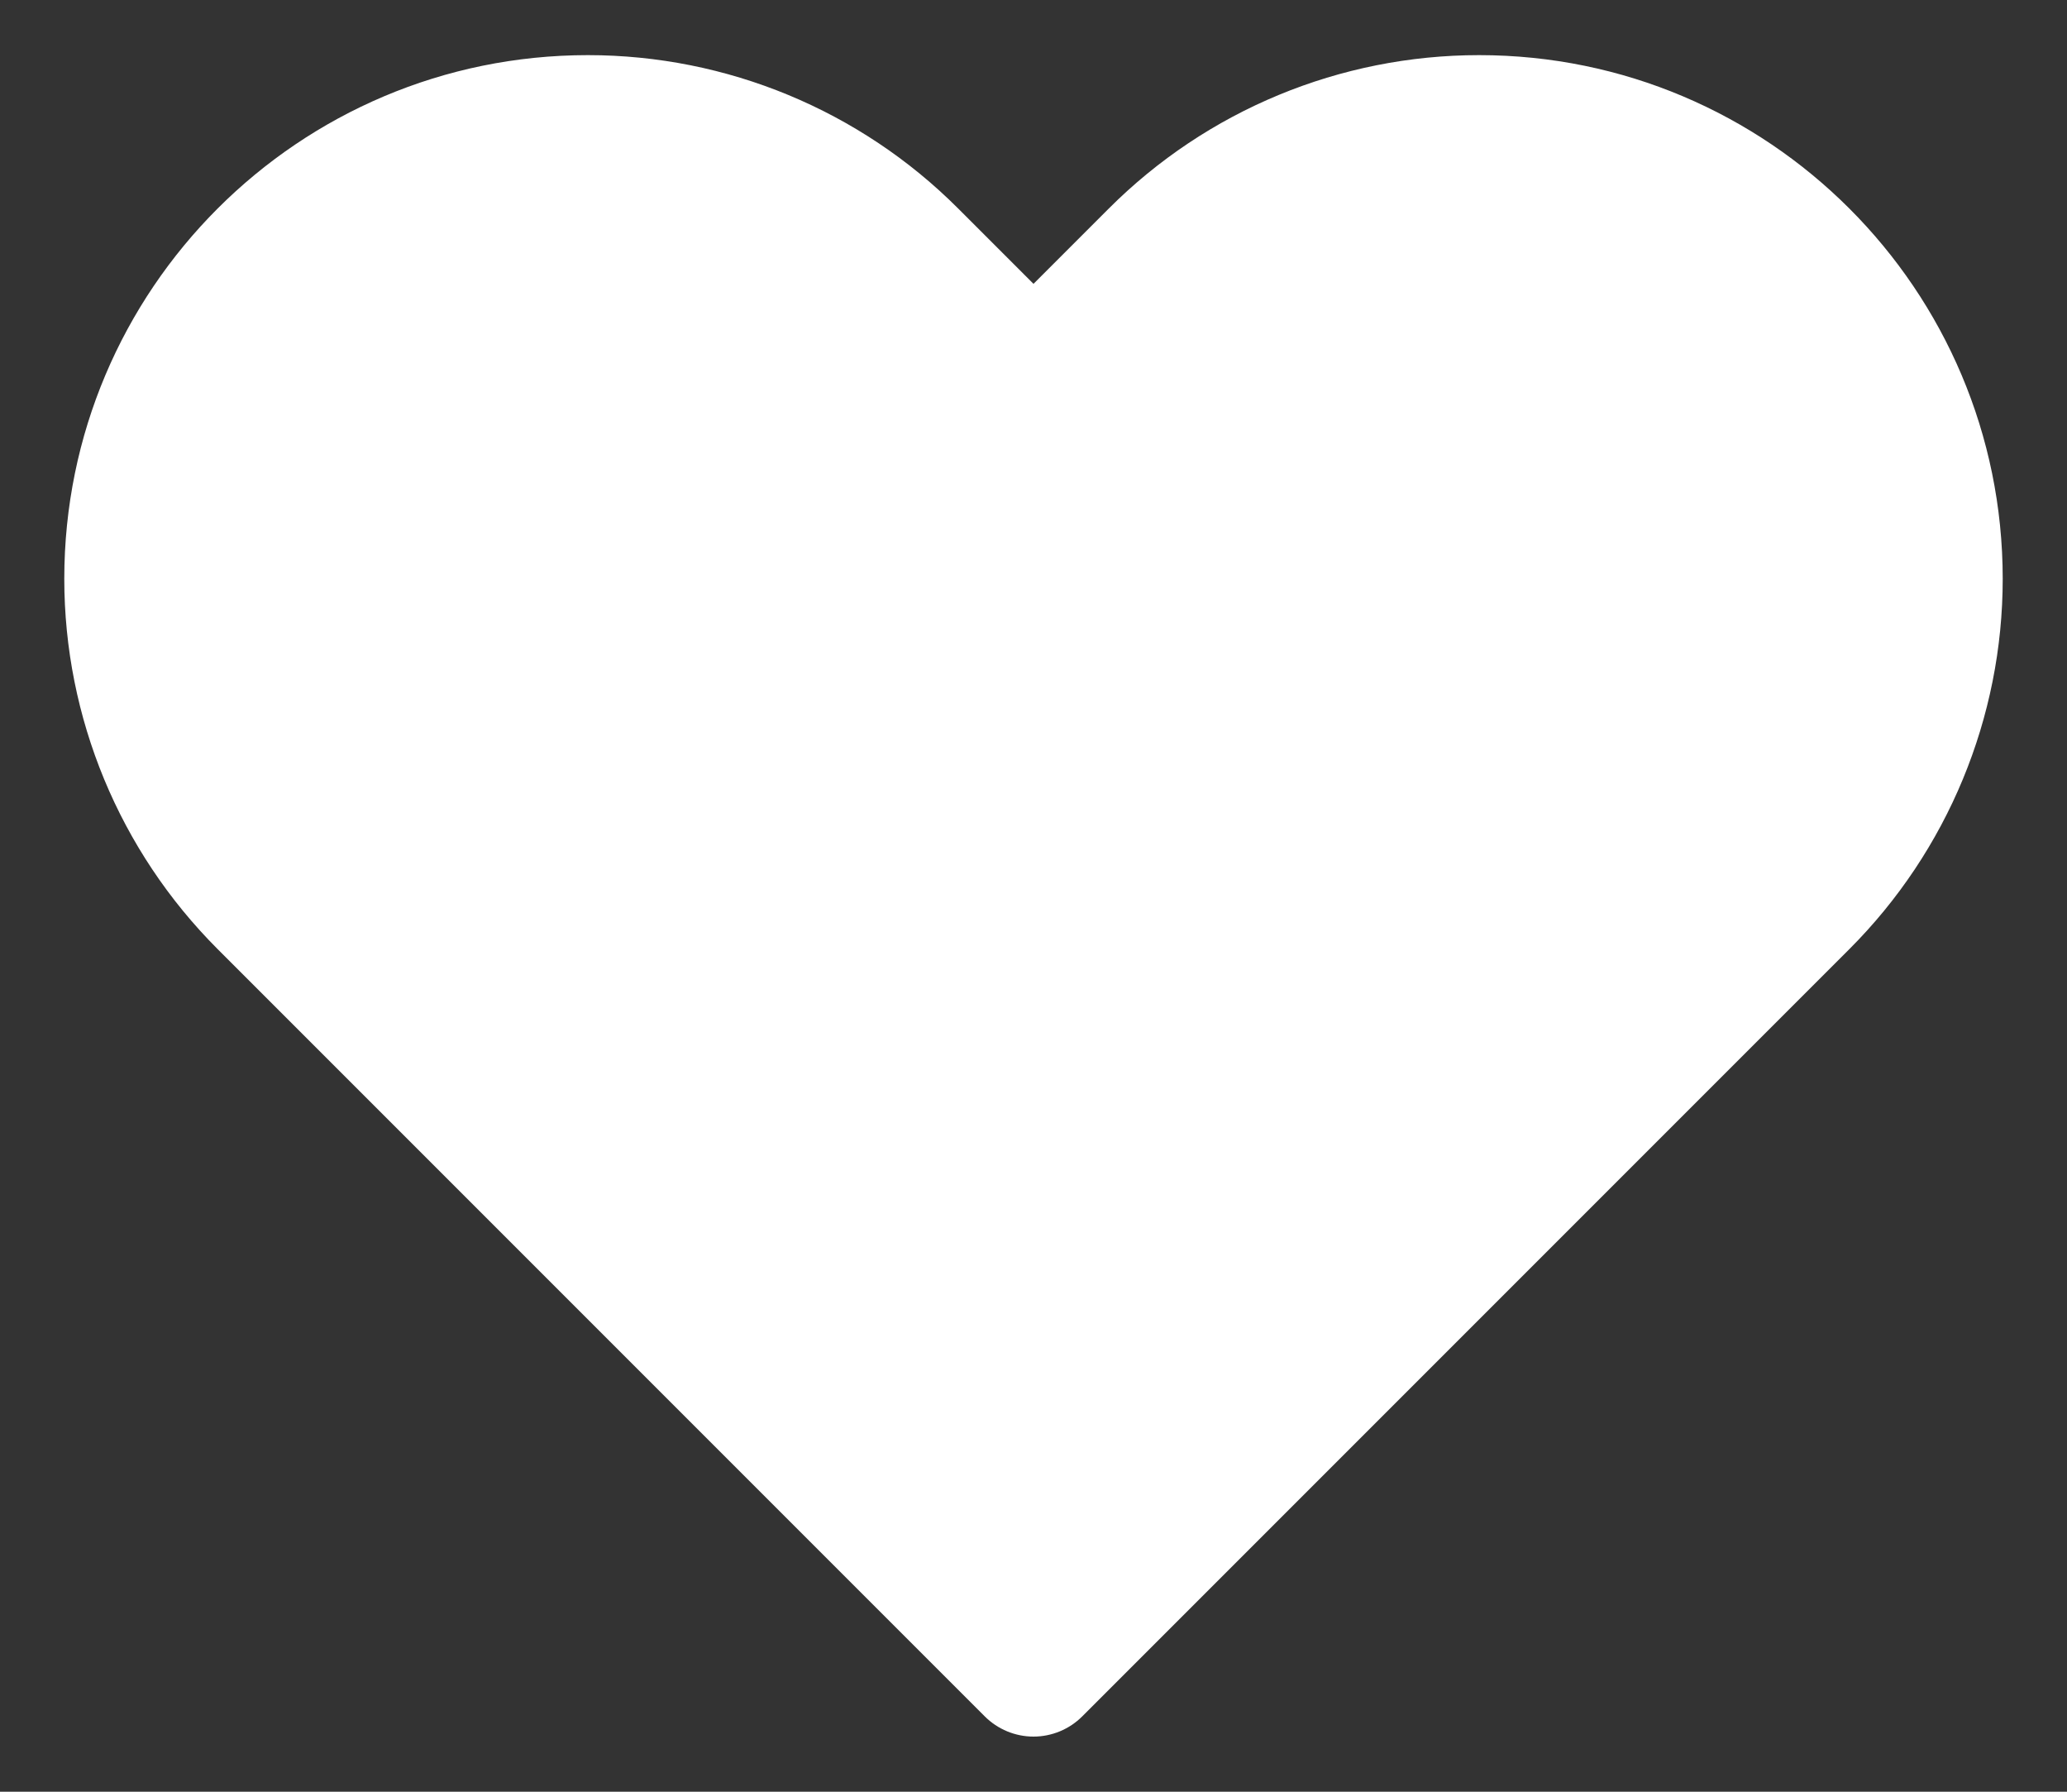 <svg width="30" height="26" viewBox="0 0 30 26" fill="none" xmlns="http://www.w3.org/2000/svg">
<rect x="0" y="0" width="30" height="26" fill="#333333" stroke="none"/>
<path d="M3.866 13.066L15 24.2L26.134 13.066C27.371 11.829 28.067 10.15 28.067 8.399C28.067 4.755 25.112 1.8 21.467 1.8C19.717 1.8 18.038 2.495 16.8 3.733L15 5.533L13.2 3.733C11.962 2.495 10.283 1.8 8.533 1.8C4.888 1.8 1.933 4.755 1.933 8.399C1.933 10.15 2.629 11.829 3.866 13.066Z" fill="white"/>
<path d="M15 24.2L14.293 24.907C14.48 25.094 14.735 25.2 15 25.2C15.265 25.2 15.52 25.094 15.707 24.907L15 24.2ZM3.866 13.066L3.159 13.773L3.159 13.773L3.866 13.066ZM13.2 3.733L12.493 4.44L13.2 3.733ZM15 5.533L14.293 6.24C14.683 6.631 15.317 6.631 15.707 6.24L15 5.533ZM16.8 3.733L16.093 3.026V3.026L16.8 3.733ZM15.707 23.493L4.573 12.359L3.159 13.773L14.293 24.907L15.707 23.493ZM25.427 12.359L14.293 23.493L15.707 24.907L26.841 13.773L25.427 12.359ZM12.493 4.44L14.293 6.24L15.707 4.826L13.907 3.026L12.493 4.44ZM15.707 6.24L17.508 4.44L16.093 3.026L14.293 4.826L15.707 6.24ZM21.467 0.8C19.451 0.8 17.518 1.6 16.093 3.026L17.508 4.44C18.558 3.39 19.982 2.8 21.467 2.8V0.8ZM27.067 8.399C27.067 9.885 26.477 11.309 25.427 12.359L26.841 13.773C28.266 12.348 29.067 10.415 29.067 8.399H27.067ZM29.067 8.399C29.067 4.202 25.664 0.8 21.467 0.8V2.8C24.56 2.8 27.067 5.307 27.067 8.399H29.067ZM8.533 2.8C10.018 2.8 11.442 3.39 12.493 4.44L13.907 3.026C12.482 1.6 10.549 0.8 8.533 0.8V2.8ZM2.933 8.399C2.933 5.307 5.44 2.8 8.533 2.8V0.8C4.336 0.8 0.933 4.202 0.933 8.399H2.933ZM4.573 12.359C3.523 11.309 2.933 9.885 2.933 8.399H0.933C0.933 10.415 1.734 12.348 3.159 13.773L4.573 12.359Z" fill="white"/>
</svg>
